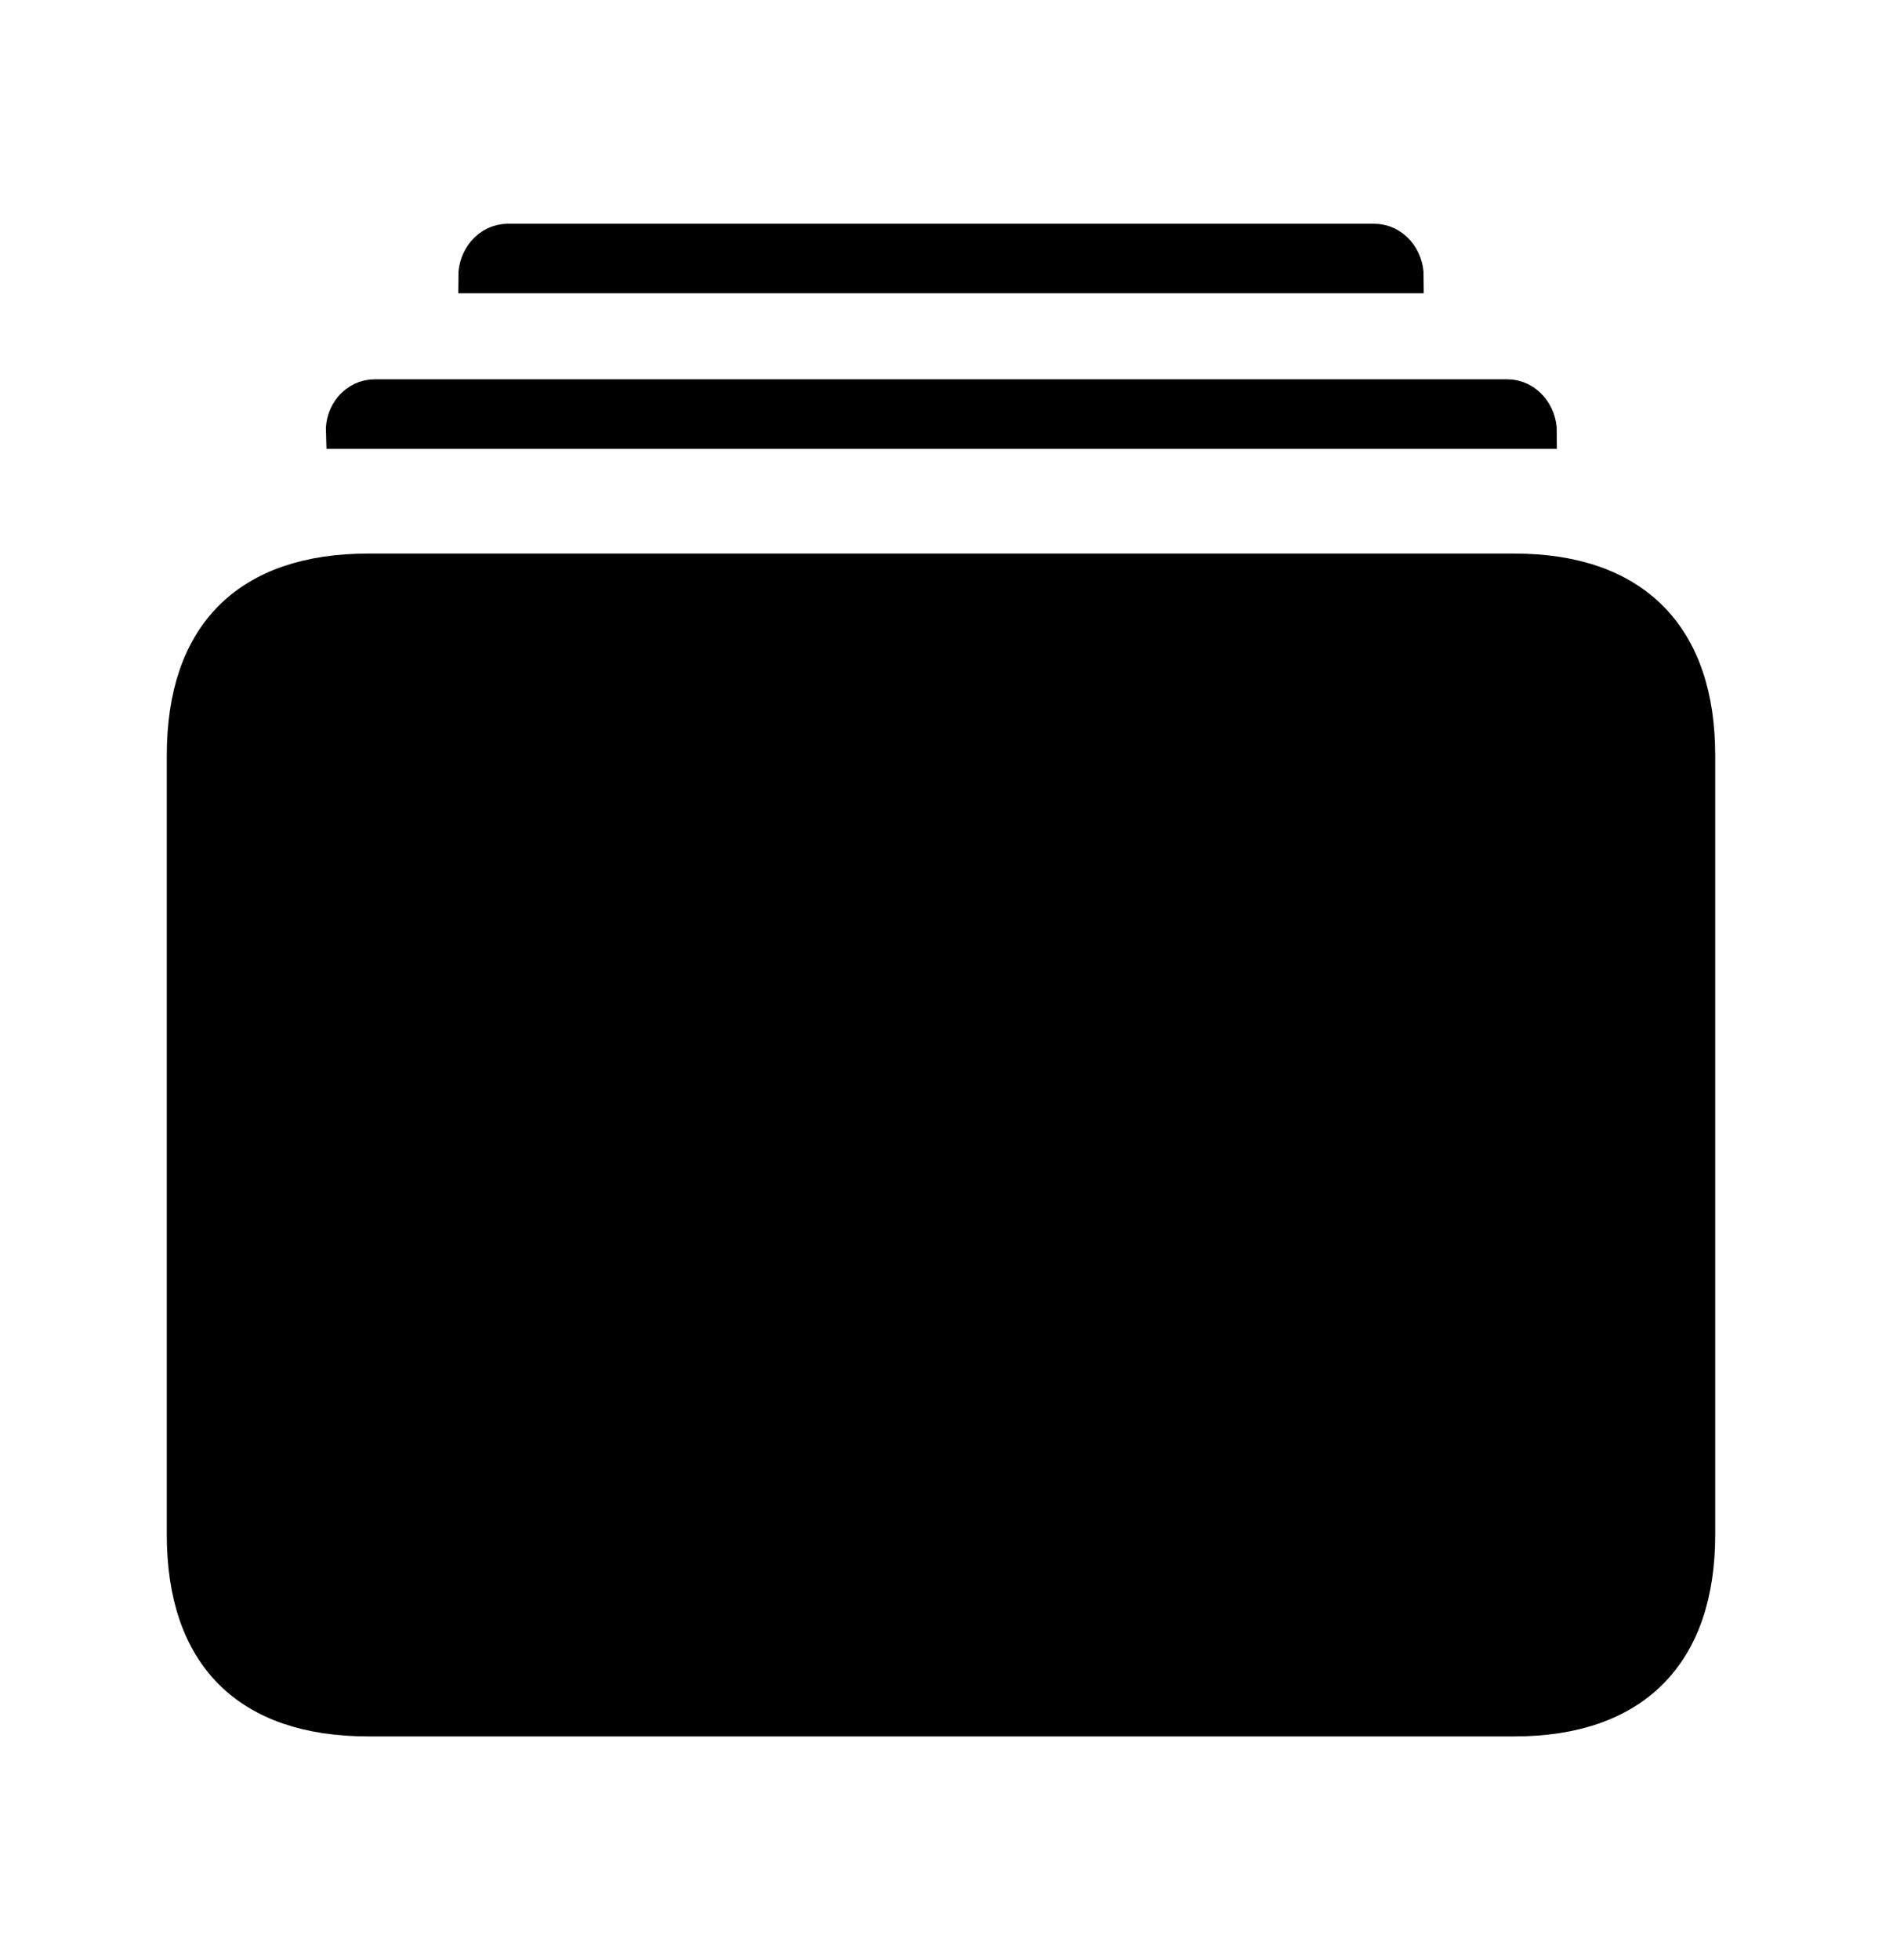 <svg width='56.182px' height='58.48px' direction='ltr' xmlns='http://www.w3.org/2000/svg' version='1.1'>
<g fill-rule='nonzero' transform='scale(1,-1) translate(0,-58.48)'>
<path fill='black' stroke='black' fill-opacity='1.0' stroke-width='1.0' d='
    M 14.18,50.23
    L 42.002,50.23
    C 42.002,50.789 41.594,51.305 41.014,51.305
    L 15.168,51.305
    C 14.588,51.305 14.18,50.789 14.18,50.23
    Z
    M 10.227,45.59
    L 45.977,45.59
    C 45.977,46.148 45.568,46.664 44.988,46.664
    L 11.193,46.664
    C 10.613,46.664 10.205,46.148 10.227,45.59
    Z
    M 11.0,7.176
    L 45.203,7.176
    C 48.791,7.176 50.703,9.131 50.703,12.697
    L 50.703,35.943
    C 50.703,39.51 48.791,41.465 45.203,41.465
    L 11.0,41.465
    C 7.391,41.465 5.479,39.553 5.479,35.943
    L 5.479,12.697
    C 5.479,9.088 7.391,7.176 11.0,7.176
    Z
' />
</g>
</svg>